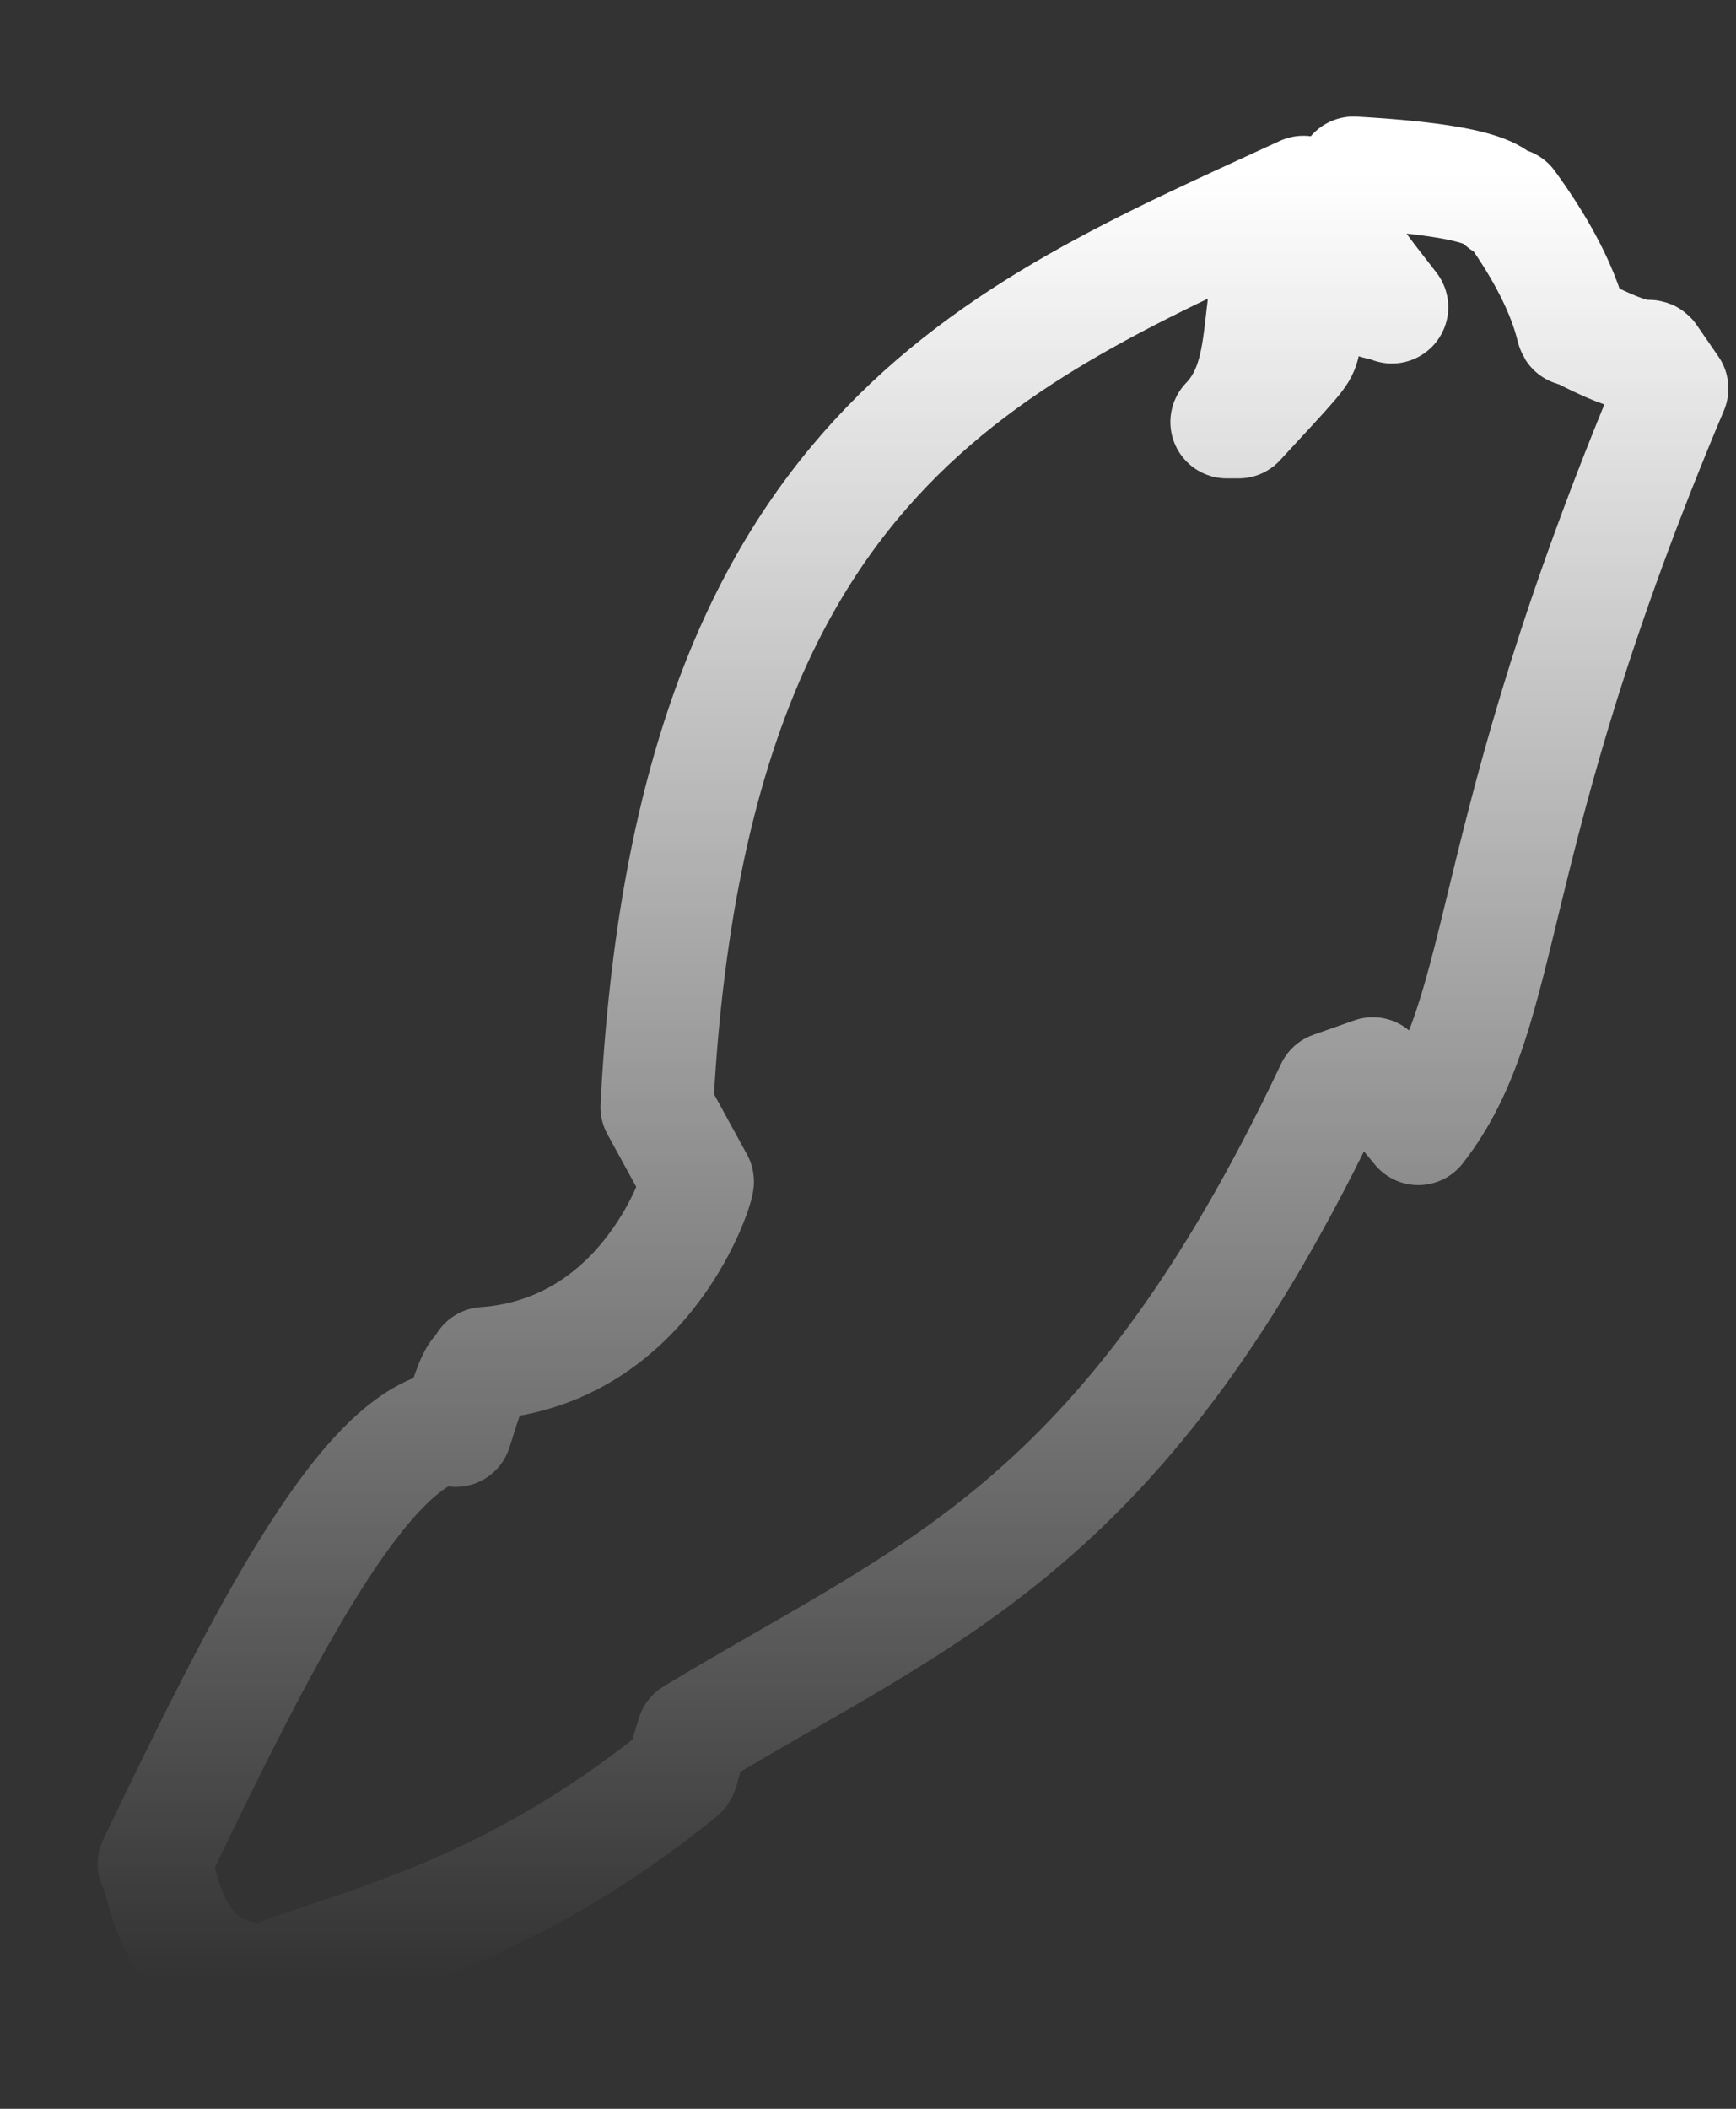 <?xml version="1.0" encoding="UTF-8" standalone="no"?><svg width='14' height='17' viewBox='0 0 14 17' fill='none' xmlns='http://www.w3.org/2000/svg'>
<rect x="0" y="0" width="14" height="17" fill="#333333" stroke="none"/>
<path d='M3.675 11.532C3.849 10.972 3.829 11.126 3.907 10.991C5.239 10.895 5.645 9.524 5.625 9.524L5.297 8.925C5.567 3.653 8 2.707 10.511 1.549C10.009 2.244 10.337 2.939 9.893 3.402H9.989C10.453 2.9 10.491 2.862 10.511 2.784C10.472 2.34 10.376 2.379 10.414 2.282L10.607 2.167V2.476H10.723V2.167C10.974 2.476 11.167 2.437 11.225 2.476C10.742 1.858 10.878 2.012 10.781 1.665C10.878 1.471 10.935 1.433 10.916 1.394C12.287 1.471 12.017 1.665 12.171 1.645C12.693 2.36 12.673 2.727 12.693 2.649C13.272 2.958 13.291 2.842 13.311 2.881L13.484 3.132C11.92 6.84 12.191 8.133 11.438 9.099L11.071 8.655L10.742 8.771C9.062 12.323 7.498 12.826 5.587 13.984C5.49 14.293 5.509 14.274 5.49 14.293C4.023 15.49 2.729 15.703 2.188 15.954C1.281 16.012 1.3 14.93 1.242 15.027C2.111 13.212 2.922 11.609 3.636 11.493L3.675 11.532Z' stroke='url(#paint0_linear_13_141)' stroke-width='0.909' stroke-linecap='round' stroke-linejoin='round'/>
<defs>
<linearGradient id='paint0_linear_13_141' x1='7.363' y1='1.394' x2='7.363' y2='15.956' gradientUnits='userSpaceOnUse'>
<stop stop-color='white'/>
<stop offset='1' stop-color='white' stop-opacity='0'/>
</linearGradient>
</defs>
</svg>
